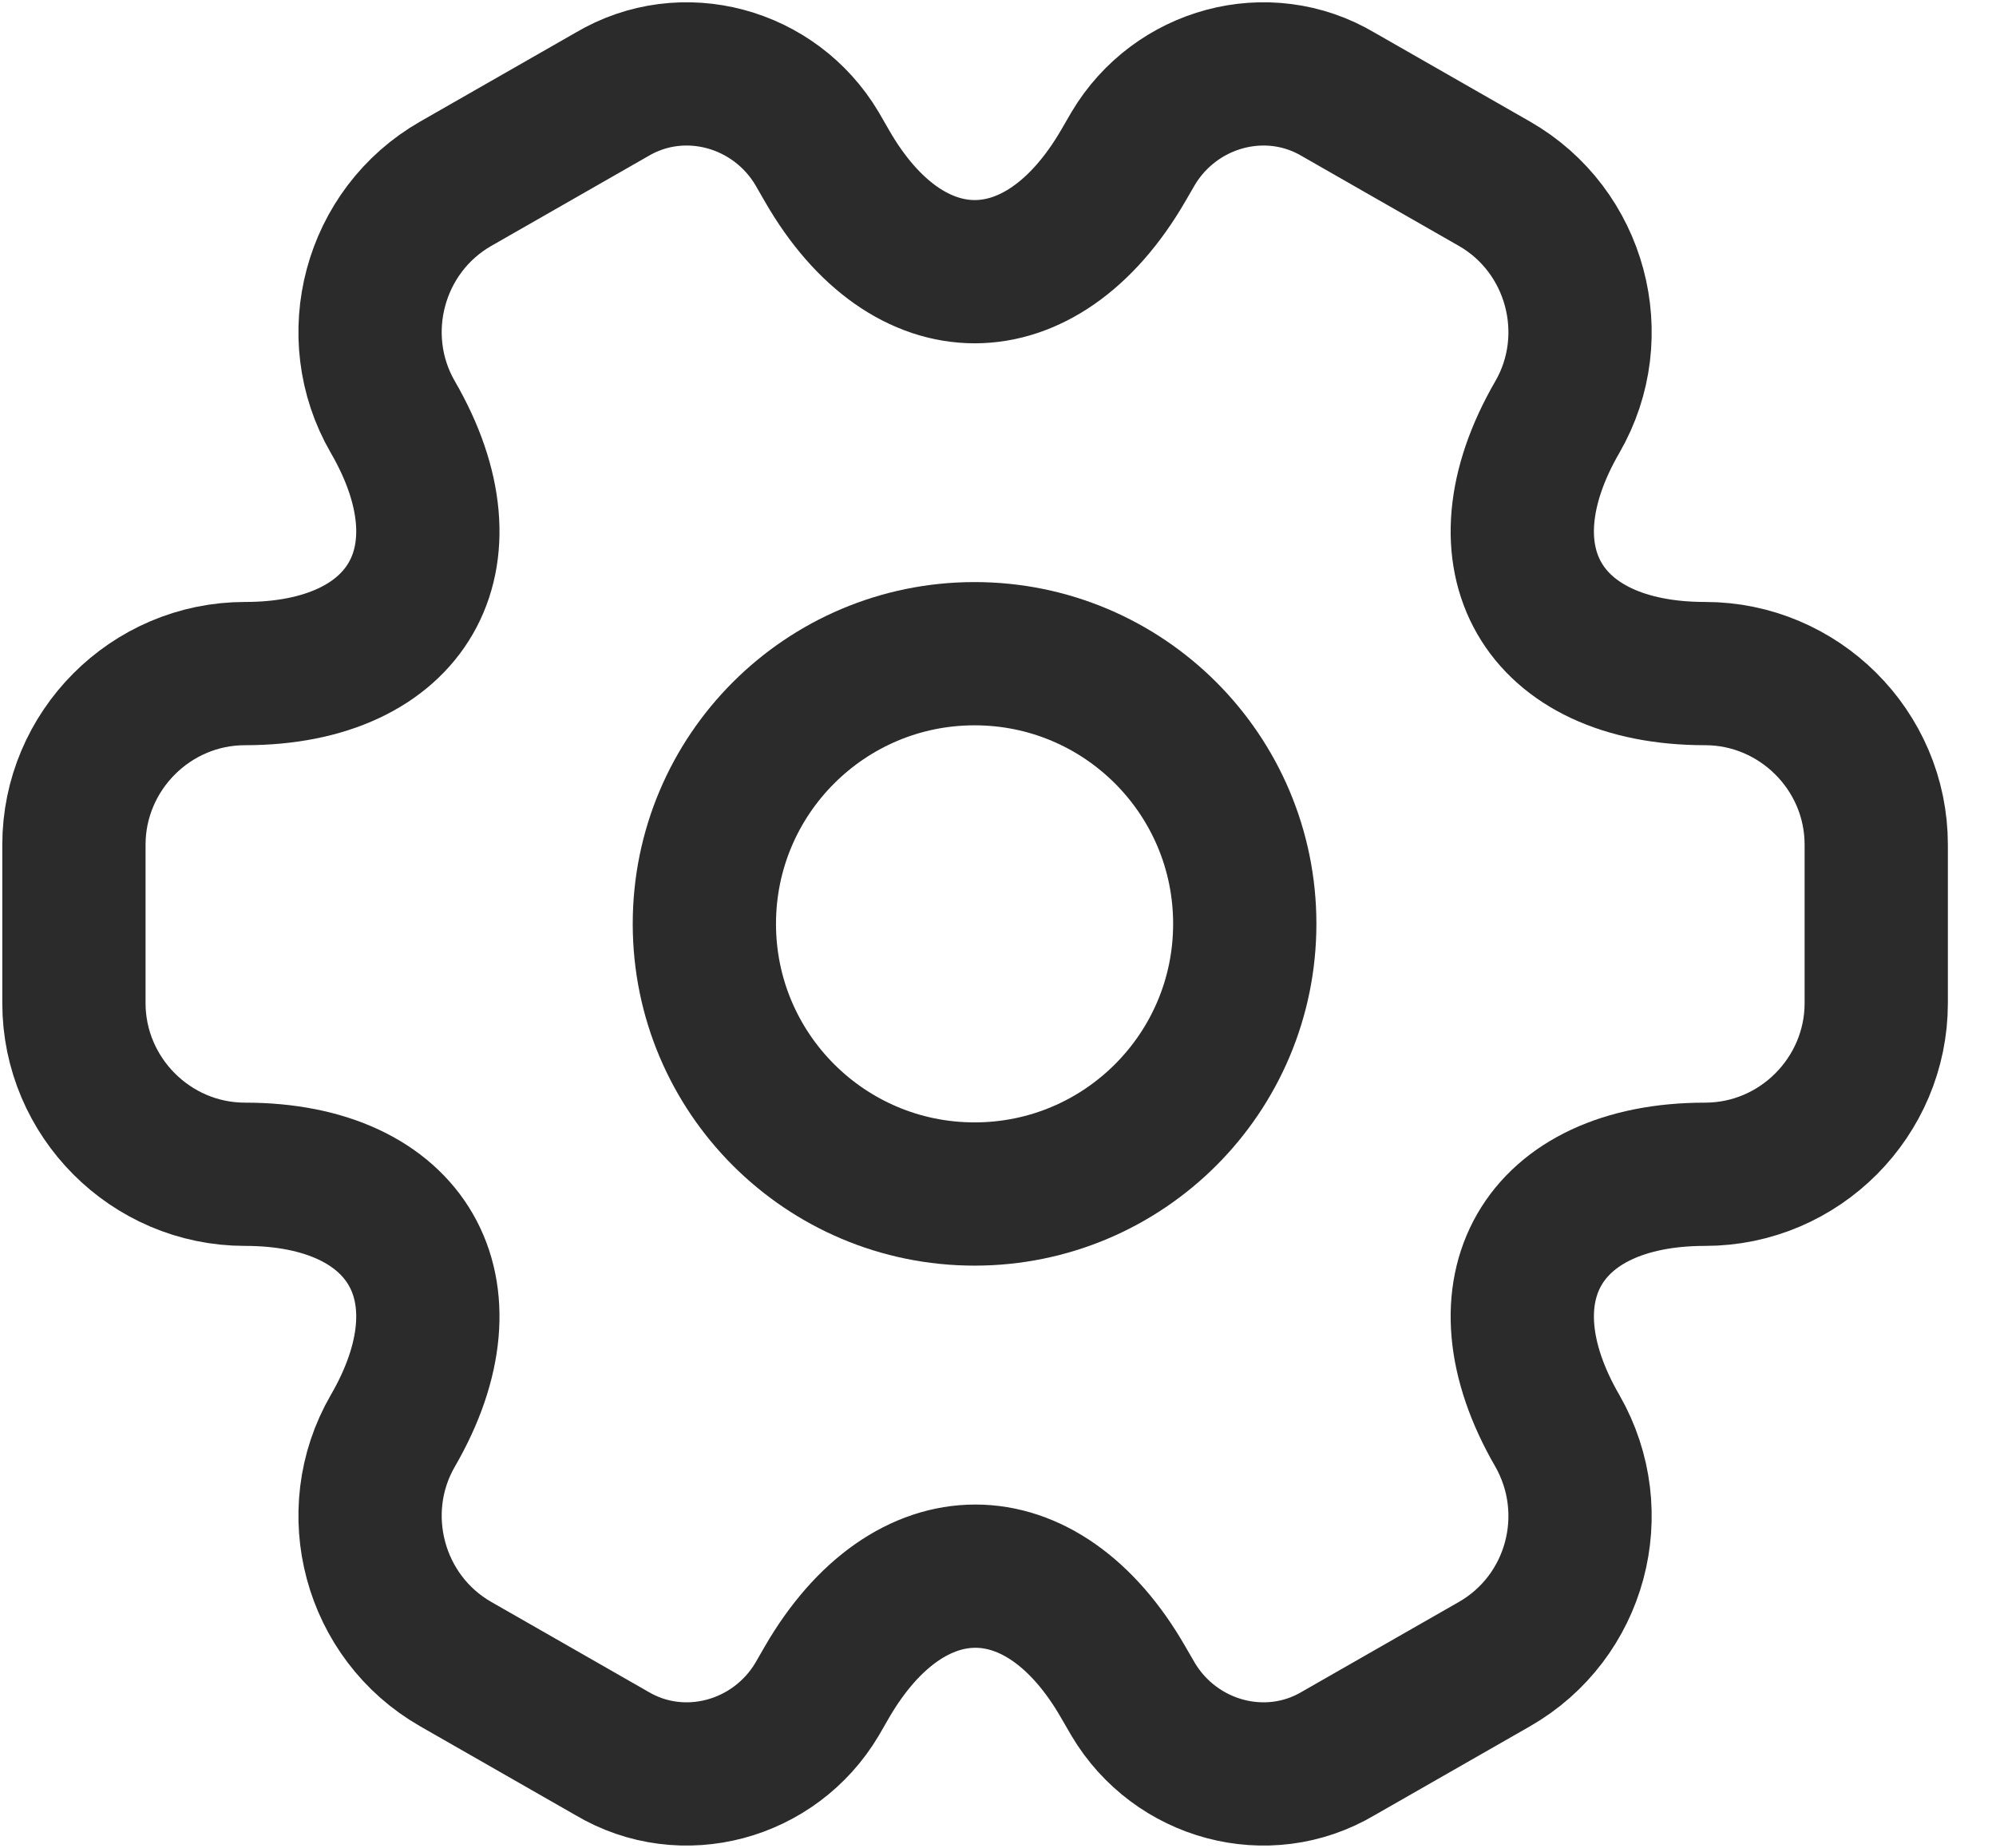 <svg width="27" height="25" viewBox="0 0 27 25" fill="none" xmlns="http://www.w3.org/2000/svg">
<path d="M13.183 16.154C15.202 16.154 16.838 14.518 16.838 12.499C16.838 10.48 15.202 8.844 13.183 8.844C11.165 8.844 9.528 10.48 9.528 12.499C9.528 14.518 11.165 16.154 13.183 16.154Z" stroke="#2B2B2B" stroke-width="1.938" stroke-miterlimit="10" stroke-linecap="round" stroke-linejoin="round"/>
<path d="M1 13.572V11.428C1 10.161 2.036 9.113 3.315 9.113C5.52 9.113 6.422 7.553 5.313 5.641C4.679 4.544 5.057 3.119 6.166 2.485L8.274 1.279C9.236 0.706 10.479 1.047 11.052 2.01L11.185 2.241C12.282 4.154 14.085 4.154 15.194 2.241L15.328 2.01C15.901 1.047 17.143 0.706 18.106 1.279L20.214 2.485C21.322 3.119 21.7 4.544 21.067 5.641C19.958 7.553 20.859 9.113 23.065 9.113C24.332 9.113 25.38 10.149 25.38 11.428V13.572C25.38 14.839 24.344 15.887 23.065 15.887C20.859 15.887 19.958 17.447 21.067 19.359C21.7 20.468 21.322 21.881 20.214 22.515L18.106 23.721C17.143 24.294 15.901 23.953 15.328 22.99L15.194 22.759C14.097 20.846 12.294 20.846 11.185 22.759L11.052 22.99C10.479 23.953 9.236 24.294 8.274 23.721L6.166 22.515C5.057 21.881 4.679 20.456 5.313 19.359C6.422 17.447 5.52 15.887 3.315 15.887C2.036 15.887 1 14.839 1 13.572Z" stroke="#2B2B2B" stroke-width="1.938" stroke-miterlimit="10" stroke-linecap="round" stroke-linejoin="round"/>
</svg>
